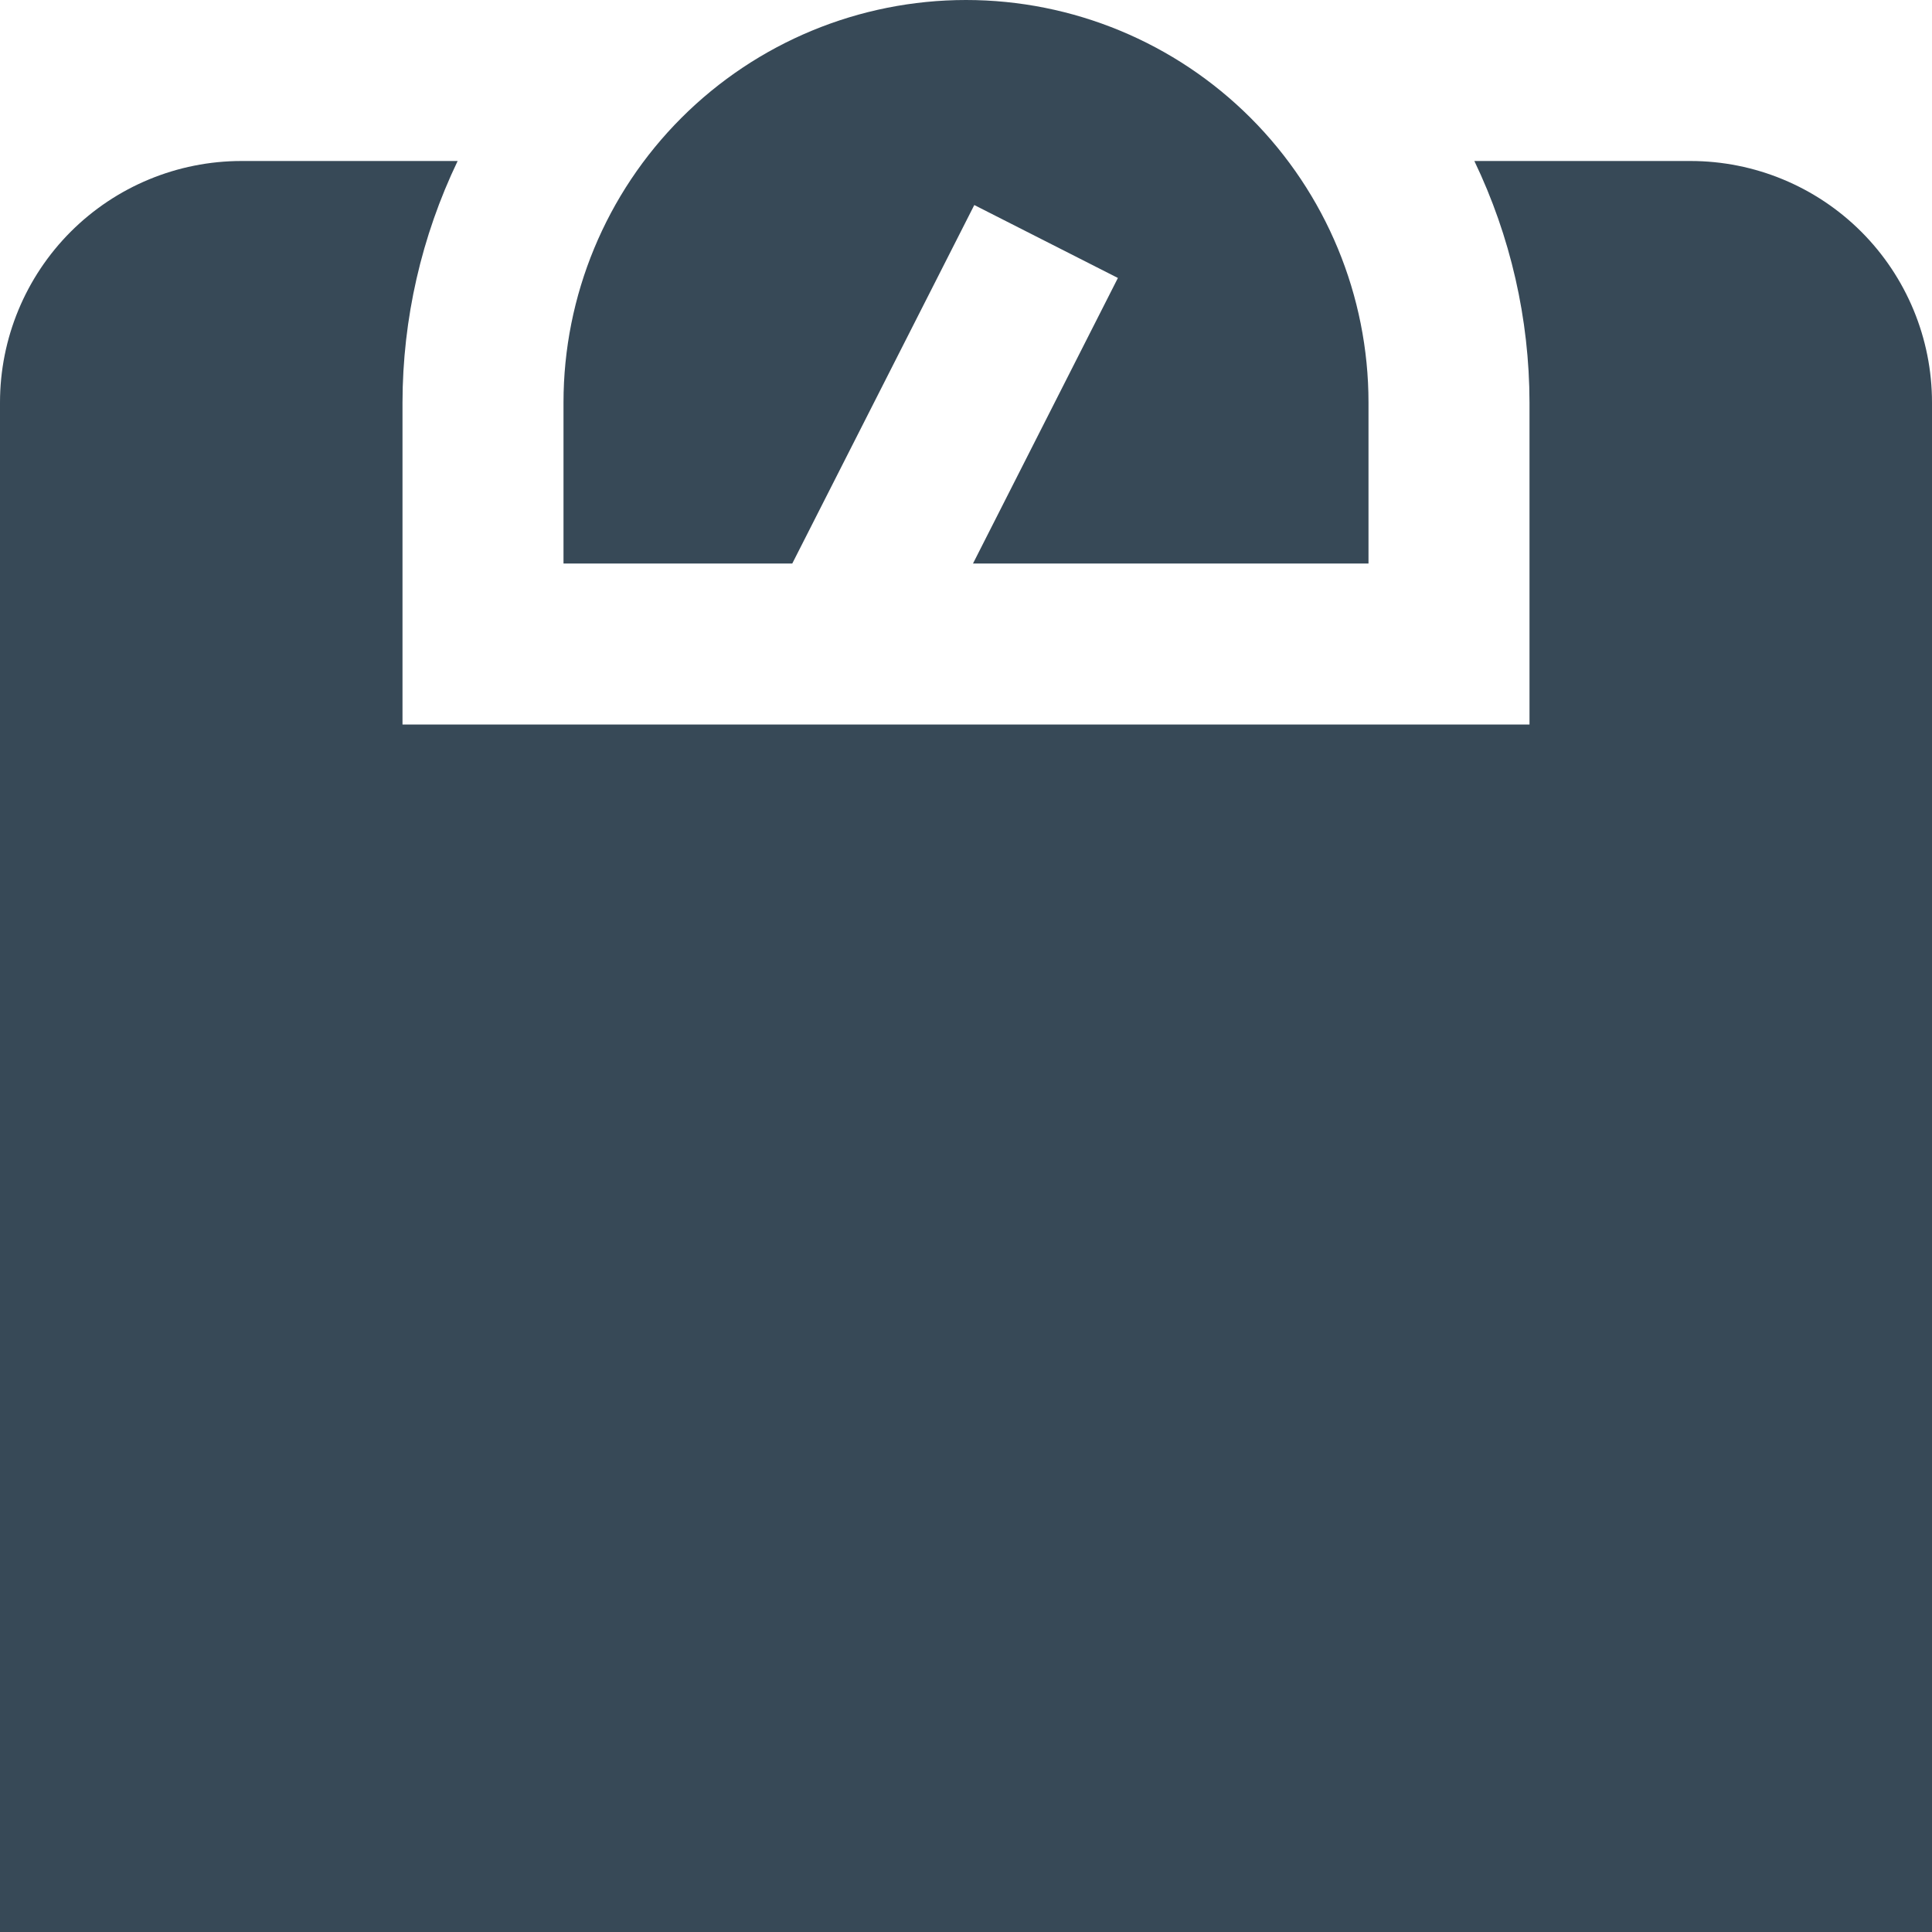 <svg width="48" height="48" viewBox="0 0 48 48" fill="none" xmlns="http://www.w3.org/2000/svg" xmlns:xlink="http://www.w3.org/1999/xlink">
<path d="M34,10L34,14L24.174,14L27.774,6.906L24.206,5.094L19.684,14L14,14L14,10C14,7.348 15.054,4.804 16.929,2.929C18.804,1.054 21.348,0 24,0C26.652,0 29.196,1.054 31.071,2.929C32.946,4.804 34,7.348 34,10L34,10ZM42,4L36.63,4C37.529,5.873 37.997,7.923 38,10L38,18L10,18L10,10C10.003,7.923 10.471,5.873 11.37,4L6,4C4.409,4 2.883,4.632 1.757,5.757C0.632,6.883 0,8.409 0,10L0,48L48,48L48,10C48,8.409 47.368,6.883 46.243,5.757C45.117,4.632 43.591,4 42,4Z" fill="#374957"/>
</svg>
